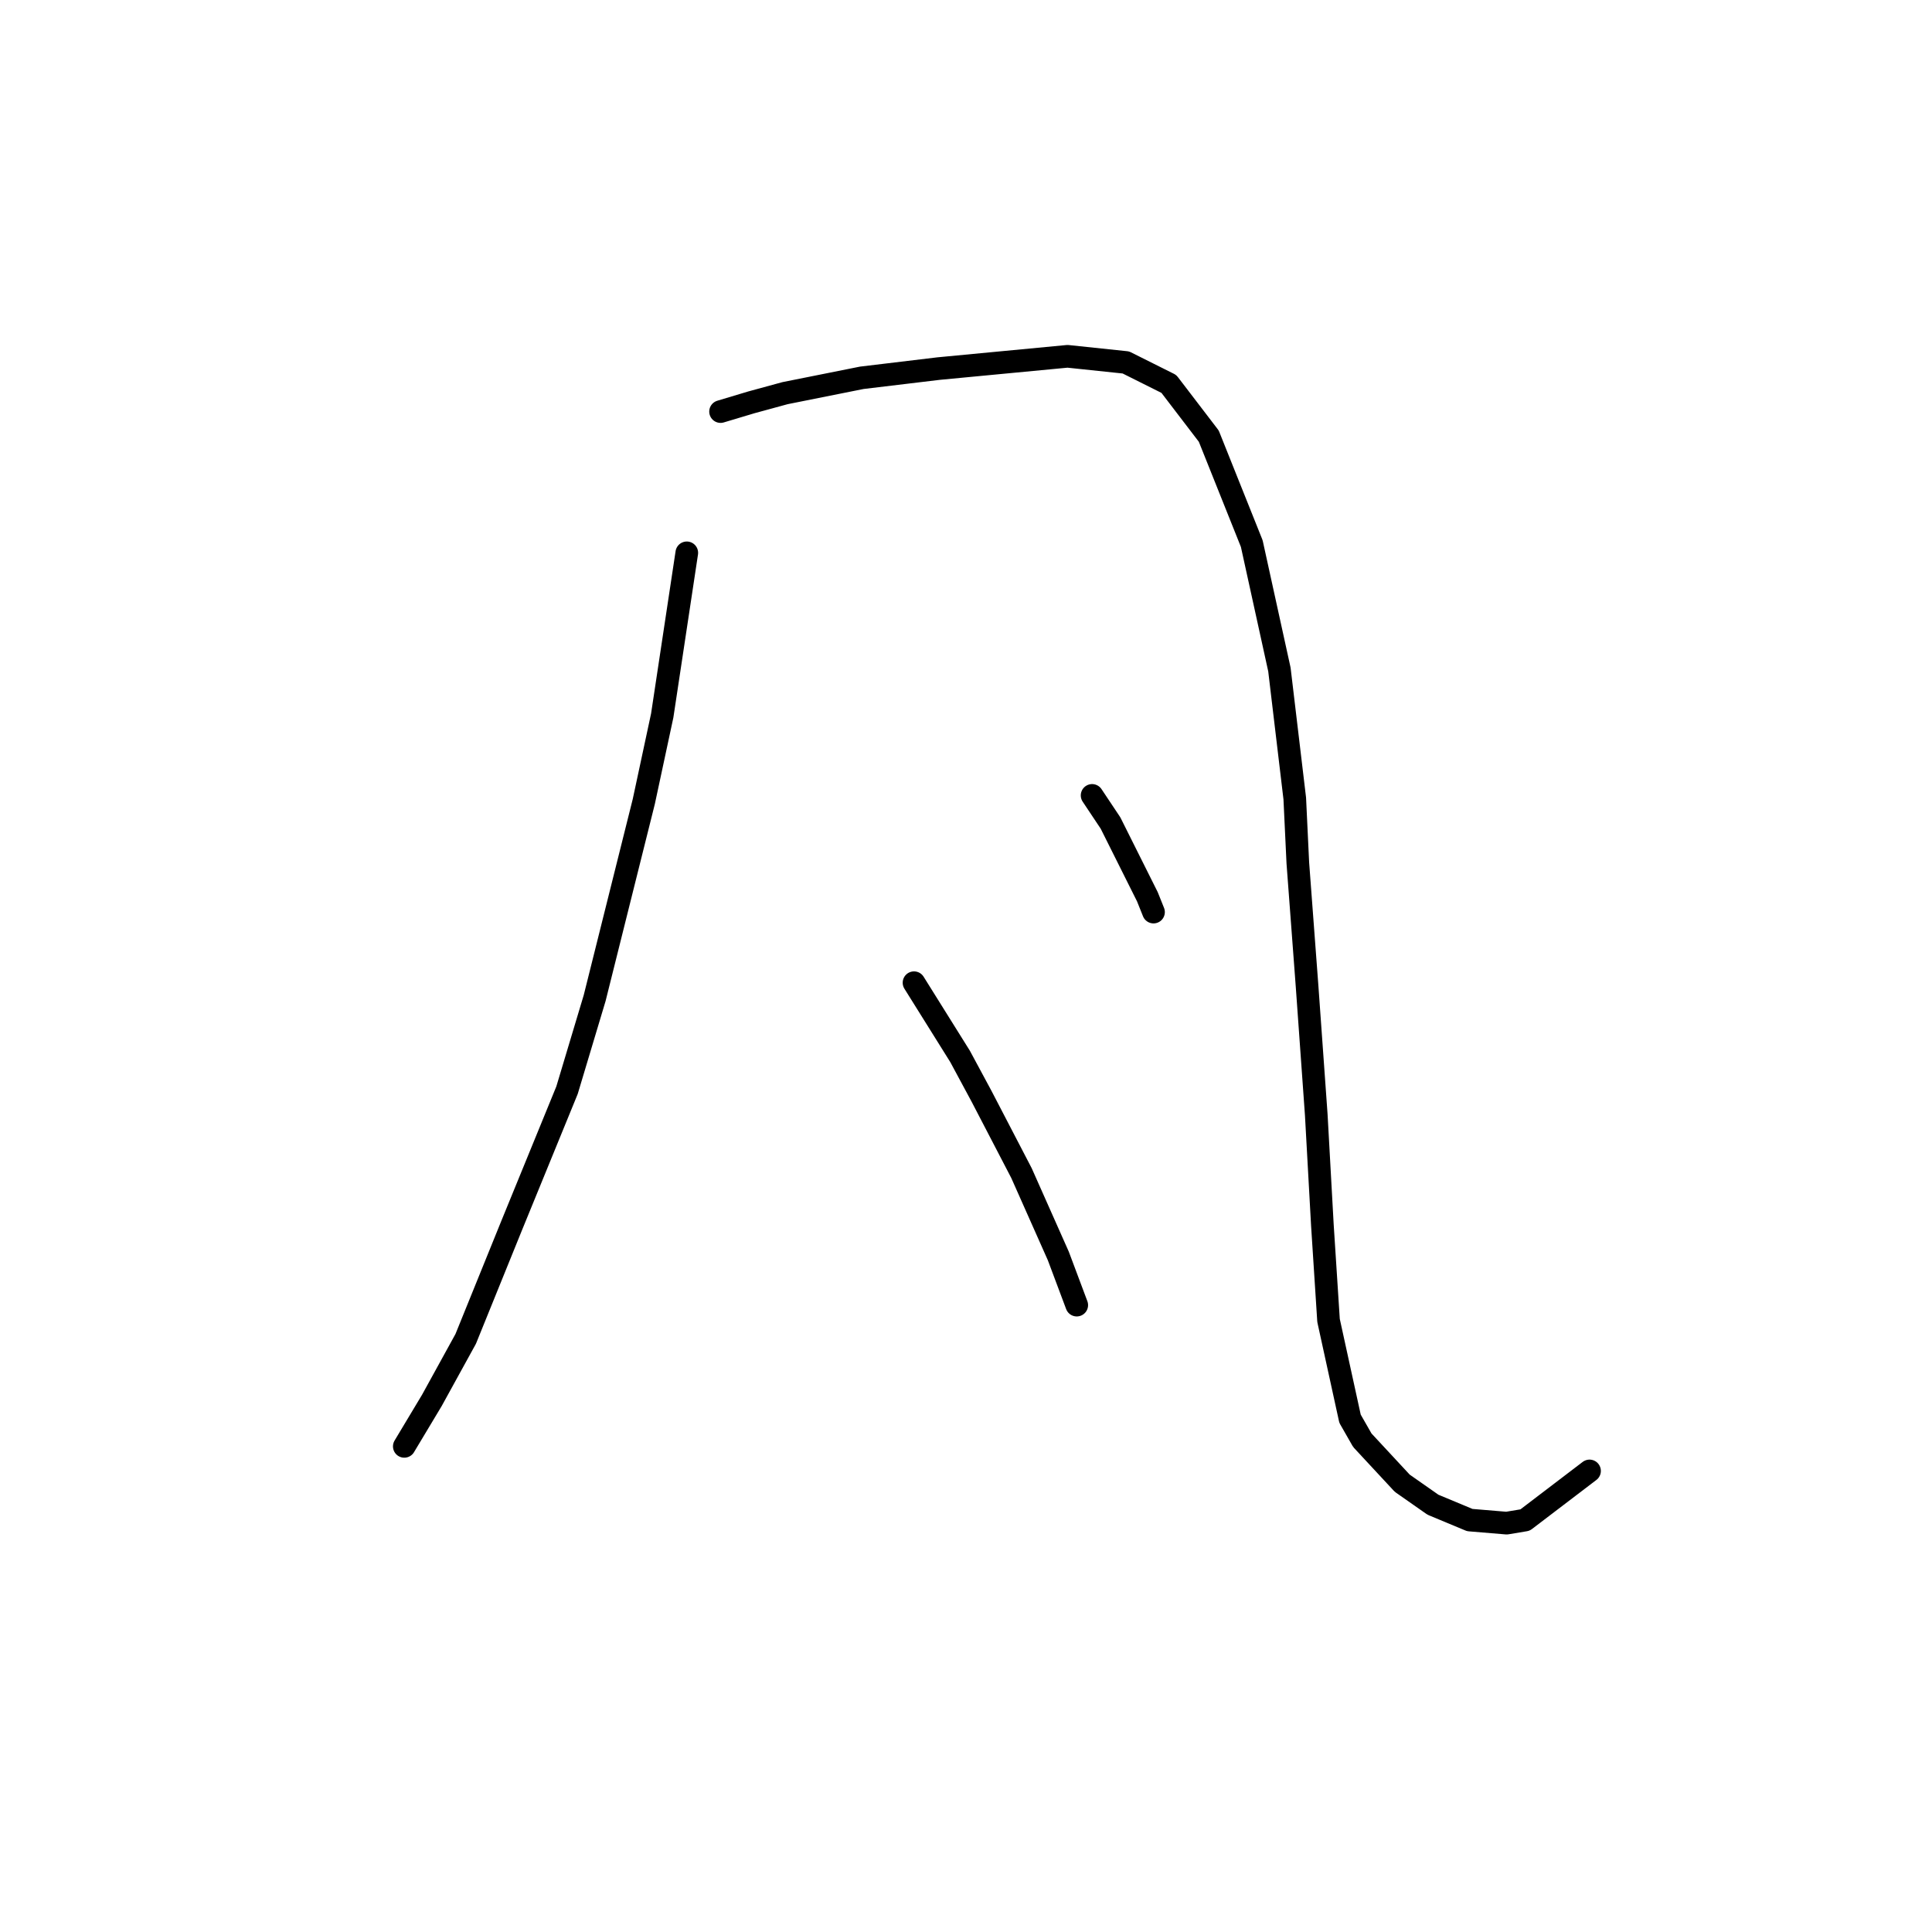 <?xml version="1.0" standalone="no"?>
    <svg width="256" height="256" xmlns="http://www.w3.org/2000/svg" version="1.1">
    <polyline stroke="black" stroke-width="3" stroke-linecap="round" fill="transparent" stroke-linejoin="round" points="91.003 73.252 87.748 94.816 85.306 106.209 78.796 132.248 75.135 144.454 67.811 162.356 61.708 177.411 57.232 185.548 53.571 191.651 53.571 191.651 " />
        <polyline stroke="black" stroke-width="3" stroke-linecap="round" fill="transparent" stroke-linejoin="round" points="95.478 54.536 99.547 53.316 104.022 52.095 114.194 50.061 124.366 48.84 132.91 48.026 141.454 47.213 149.185 48.026 154.881 50.874 160.17 57.791 165.866 72.032 169.528 88.713 171.563 105.802 171.969 114.346 173.19 130.621 174.411 147.709 175.224 162.356 176.038 174.969 178.886 187.989 180.514 190.837 185.803 196.533 189.872 199.382 194.754 201.416 199.636 201.823 202.078 201.416 210.622 194.906 210.622 194.906 " />
        <polyline stroke="black" stroke-width="3" stroke-linecap="round" fill="transparent" stroke-linejoin="round" points="144.709 105.395 147.15 109.057 152.033 118.822 152.847 120.856 152.847 120.856 " />
        <polyline stroke="black" stroke-width="3" stroke-linecap="round" fill="transparent" stroke-linejoin="round" points="121.111 130.214 127.214 139.979 130.062 145.268 135.351 155.44 140.234 166.425 142.675 172.935 142.675 172.935 " />
        </svg>